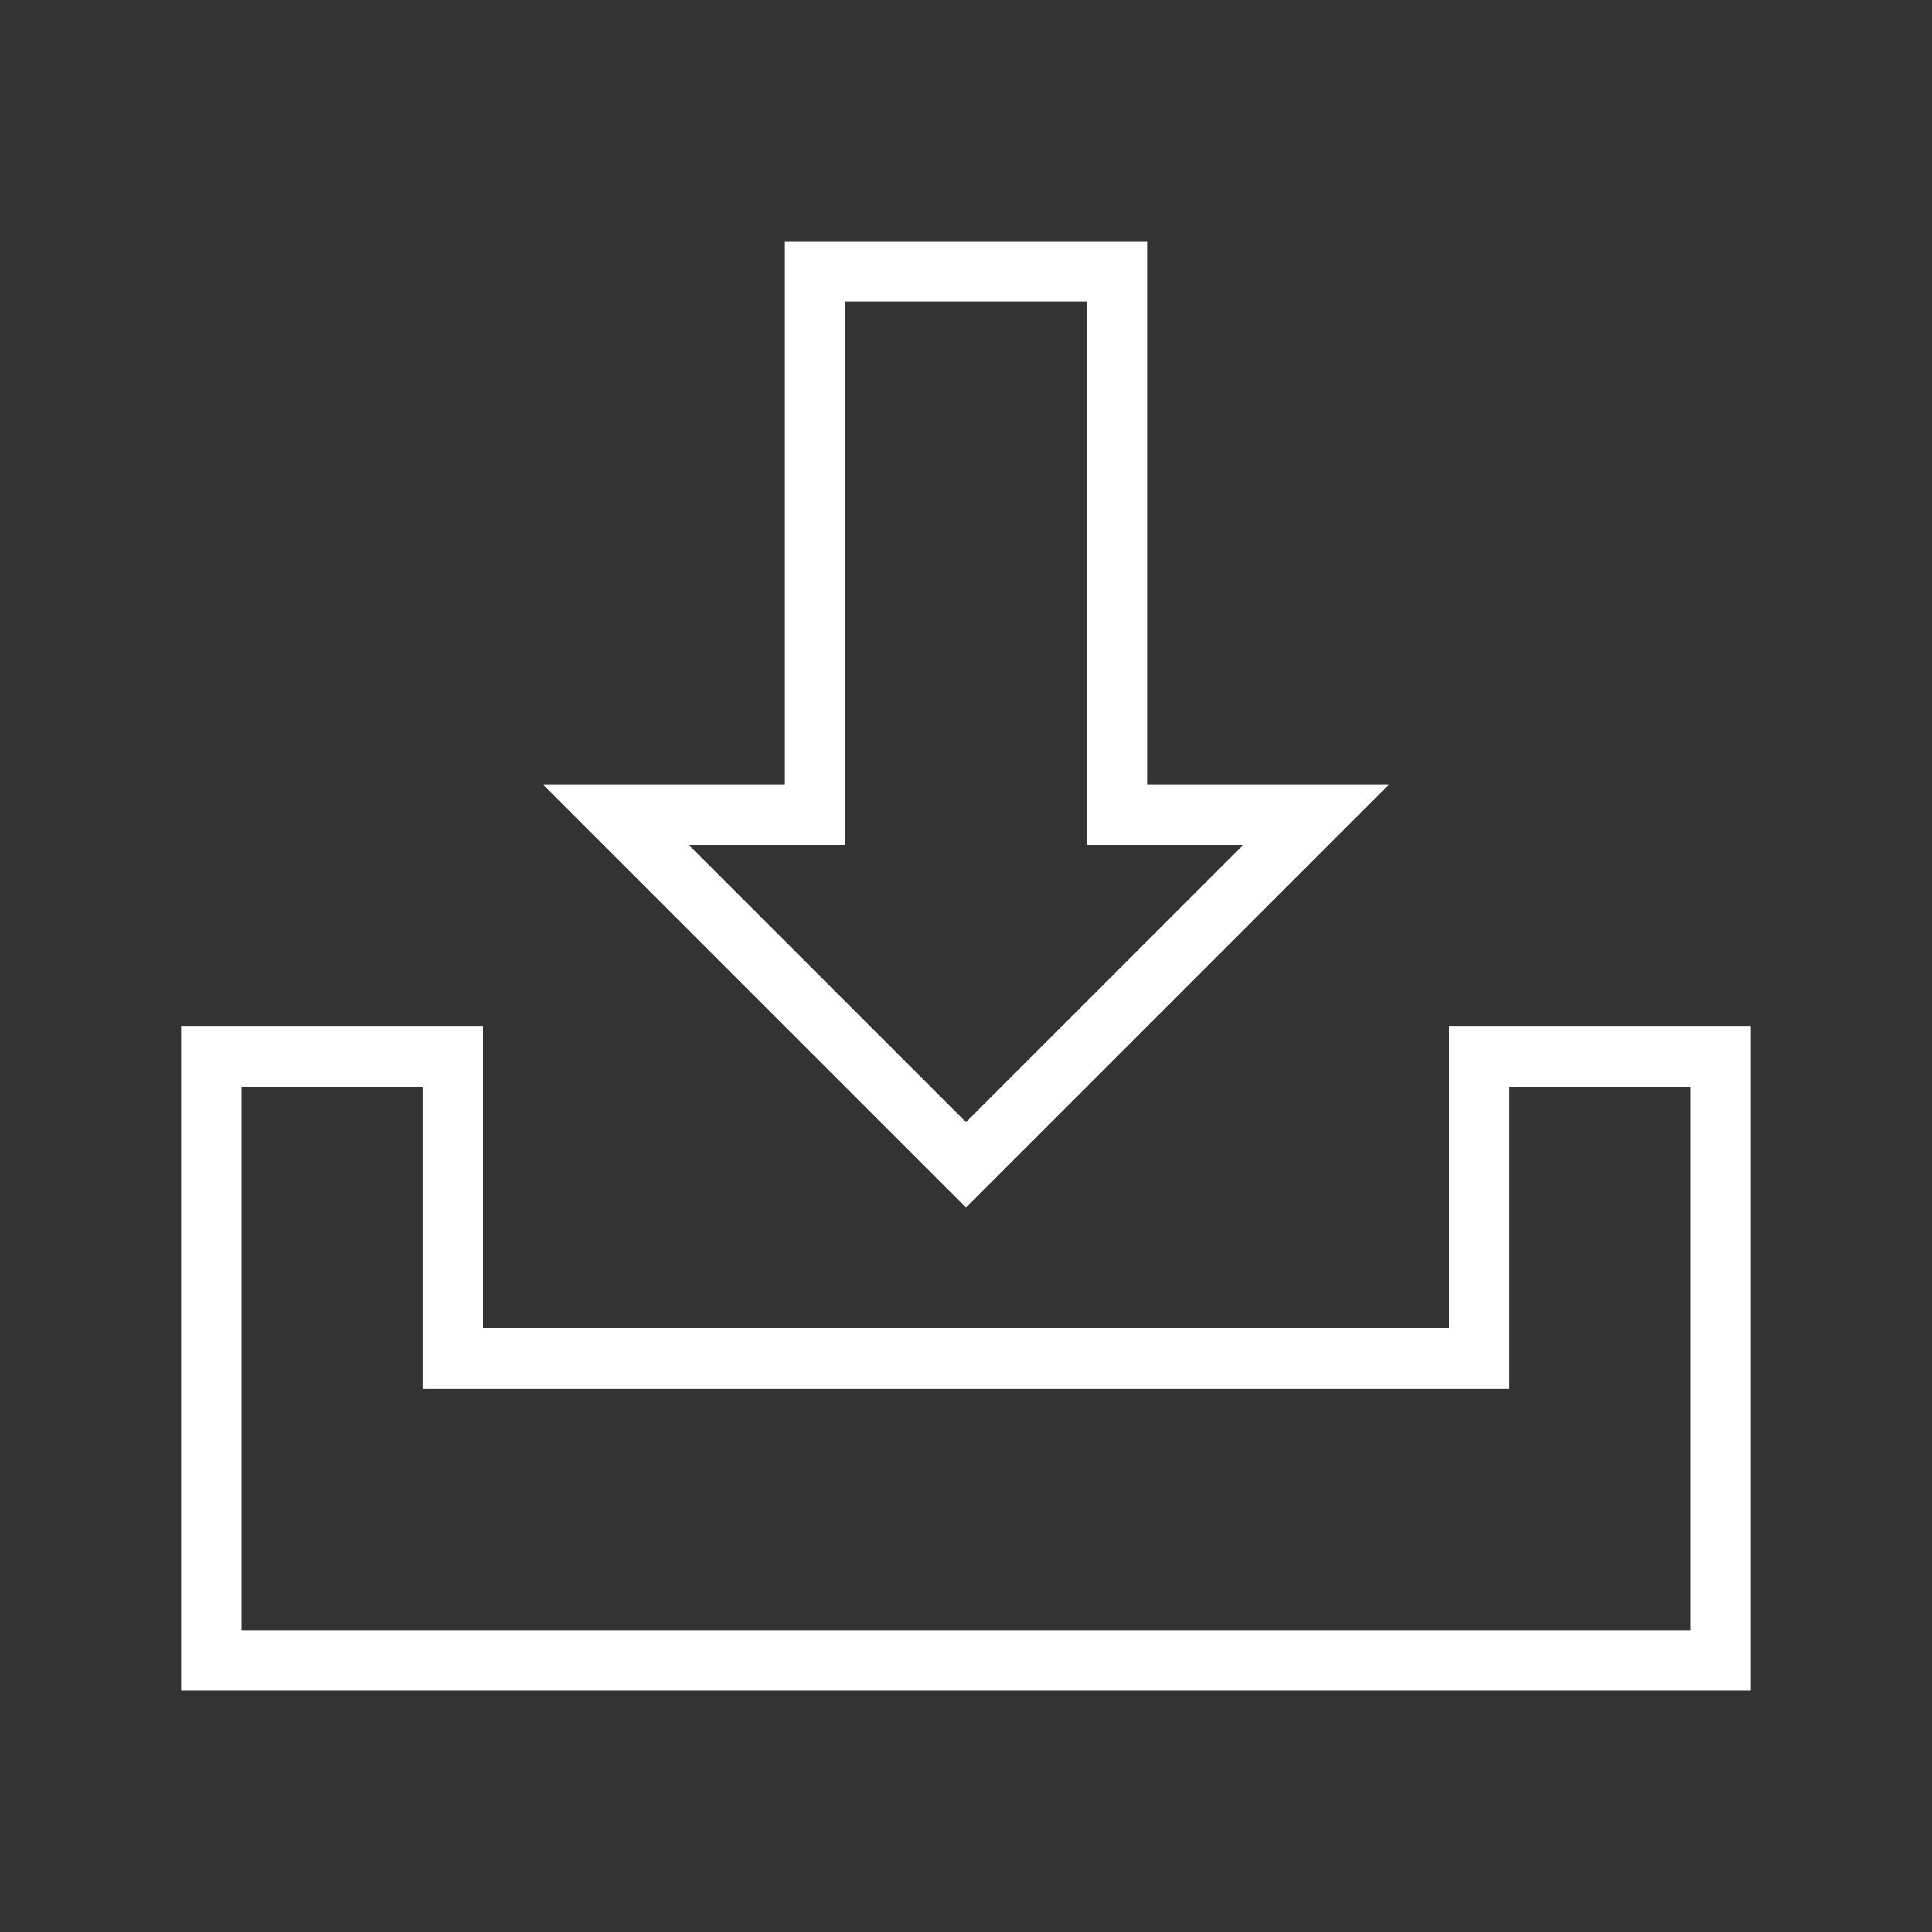 <?xml version="1.0" encoding="UTF-8" standalone="no"?>
<!-- Created with Inkscape (http://www.inkscape.org/) -->

<svg
   xmlns:dc="http://purl.org/dc/elements/1.1/"
   xmlns:cc="http://creativecommons.org/ns#"
   xmlns:rdf="http://www.w3.org/1999/02/22-rdf-syntax-ns#"
   xmlns:svg="http://www.w3.org/2000/svg"
   xmlns="http://www.w3.org/2000/svg"
   xmlns:sodipodi="http://sodipodi.sourceforge.net/DTD/sodipodi-0.dtd"
   xmlns:inkscape="http://www.inkscape.org/namespaces/inkscape"
   width="32"
   height="32"
   id="svg3869"
   version="1.1"
   inkscape:version="0.92.4 (5da689c313, 2019-01-14)"
   sodipodi:docname="kget.svg"
   viewBox="0 0 32 32">
  <rect x="0" y="0" width="32" height="32" fill="#333333" stroke="none"/>
  <defs
     id="defs3871">
    <style
       type="text/css"
       id="current-color-scheme">
      .ColorScheme-Text {
        color:#31363b;
      }
      .ColorScheme-Background {
        color:#eff0f1;
      }
      .ColorScheme-Highlight {
        color:#3daee9;
      }
      .ColorScheme-ViewText {
        color:#31363b;
      }
      .ColorScheme-ViewBackground {
        color:#fcfcfc;
      }
      .ColorScheme-ViewHover {
        color:#93cee9;
      }
      .ColorScheme-ViewFocus{
        color:#3daee9;
      }
      .ColorScheme-ButtonText {
        color:#31363b;
      }
      .ColorScheme-ButtonBackground {
        color:#eff0f1;
      }
      .ColorScheme-ButtonHover {
        color:#93cee9;
      }
      .ColorScheme-ButtonFocus{
        color:#3daee9;
      }
      </style>
  </defs>
  <sodipodi:namedview
     id="base"
     pagecolor="#ffffff"
     bordercolor="#666666"
     borderopacity="1.0"
     inkscape:pageopacity="0.0"
     inkscape:pageshadow="2"
     inkscape:zoom="1"
     inkscape:cx="-396.96522"
     inkscape:cy="136.79467"
     inkscape:document-units="px"
     inkscape:current-layer="layer1"
     showgrid="true"
     fit-margin-top="0"
     fit-margin-left="0"
     fit-margin-right="0"
     fit-margin-bottom="0"
     inkscape:window-width="1920"
     inkscape:window-height="1011"
     inkscape:window-x="0"
     inkscape:window-y="0"
     inkscape:window-maximized="1"
     inkscape:showpageshadow="false"
     viewbox-height="32"
     borderlayer="true"
     inkscape:pagecheckerboard="true">
    <inkscape:grid
       type="xygrid"
       id="grid4132"
       originx="-37.93"
       originy="5.2171881e-06" />
  </sodipodi:namedview>
  <g
     inkscape:label="Capa 1"
     inkscape:groupmode="layer"
     id="layer1"
     transform="translate(-363.93,-524.362)">
    <g
       style="clip-rule:evenodd;fill-rule:evenodd;stroke-linejoin:round;stroke-miterlimit:1.414"
       id="22-22-kget"
       transform="translate(342,534.362)">
      <path
         inkscape:connector-curvature="0"
         id="path2"
         d="M 9,2 V 3 8 H 6.201 4.787 L 10.93,14.143 17.07,8 H 16 13 V 2 Z m 1,1 h 2 v 6 h 1 1.656 L 10.93,12.729 7.201,9 H 9 10 Z M 2,13 v 7 h 18 v -7 h -4 v 3 H 6 v -3 z m 1,1 h 2 v 3 H 17.016 L 17,14 h 2 v 5 H 3 Z"
         style="fill:#ffffff" />
      <rect
         y="0"
         x="0"
         height="22"
         width="22"
         id="rect830"
         style="fill:#ffffff;fill-opacity:0;stroke-width:0.941" />
    </g>
    <g
       style="clip-rule:evenodd;fill-rule:evenodd;stroke-linejoin:round;stroke-miterlimit:1.414"
       id="kget"
       transform="translate(363.93,524.362)">
      <path
         inkscape:connector-curvature="0"
         id="path2-0"
         style="fill:#ffffff"
         d="m 19,13 h 4 l -7,7 -7,-7 h 4 V 4 h 6 z M 18,5 h -4 v 9 H 11.414 L 16,18.586 20.586,14 H 18 Z" />
      <path
         inkscape:connector-curvature="0"
         id="path4"
         style="fill:#ffffff"
         d="M 29,28 H 3 V 17 h 5 v 5 h 16 v -5 h 5 z M 28,18 h -3 v 5 H 7 V 18 H 4 v 9 h 24 z" />
      <rect
         y="0"
         x="0"
         height="32"
         width="32"
         id="rect822"
         style="fill:#ffffff;fill-opacity:0;stroke-width:0.976" />
    </g>
    <g
       id="16-16-kget">
      <g
         id="g852">
        <path
           inkscape:connector-curvature="0"
           style="opacity:1;fill:#ffffff;fill-opacity:1;stroke-linecap:square"
           d="m 332,541.362 v 1 3 h -1.484 -0.516 -0.898 l -0.051,0.051 0.949,0.949 4,4 4,-4 0.949,-0.949 -0.051,-0.051 h -0.898 -0.516 -1.484 v -4 z m 1,1 h 2 v 3 1 h 1.586 l -2.586,2.586 -2.586,-2.586 h 1.586 v -1 z"
           id="path859"
           sodipodi:nodetypes="ccccccccccccccccccccccccccc" />
        <path
           style="opacity:1;fill:#ffffff;fill-opacity:1;stroke-linecap:square"
           d="m 327,549.362 v 1 4 1 h 1 12 1 v -1 -5 h -2 -1 v 1 1 h -8 v -2 z m 1,1 h 1 v 2 h 1 9 v -1 -1 h 1 v 4 h -12 z"
           id="rect833"
           inkscape:connector-curvature="0" />
      </g>
      <rect
         y="540.362"
         x="326"
         height="16"
         width="16"
         id="rect854"
         style="opacity:1;fill:#00ffff;fill-opacity:0;stroke-linecap:square" />
    </g>
  </g>
</svg>
